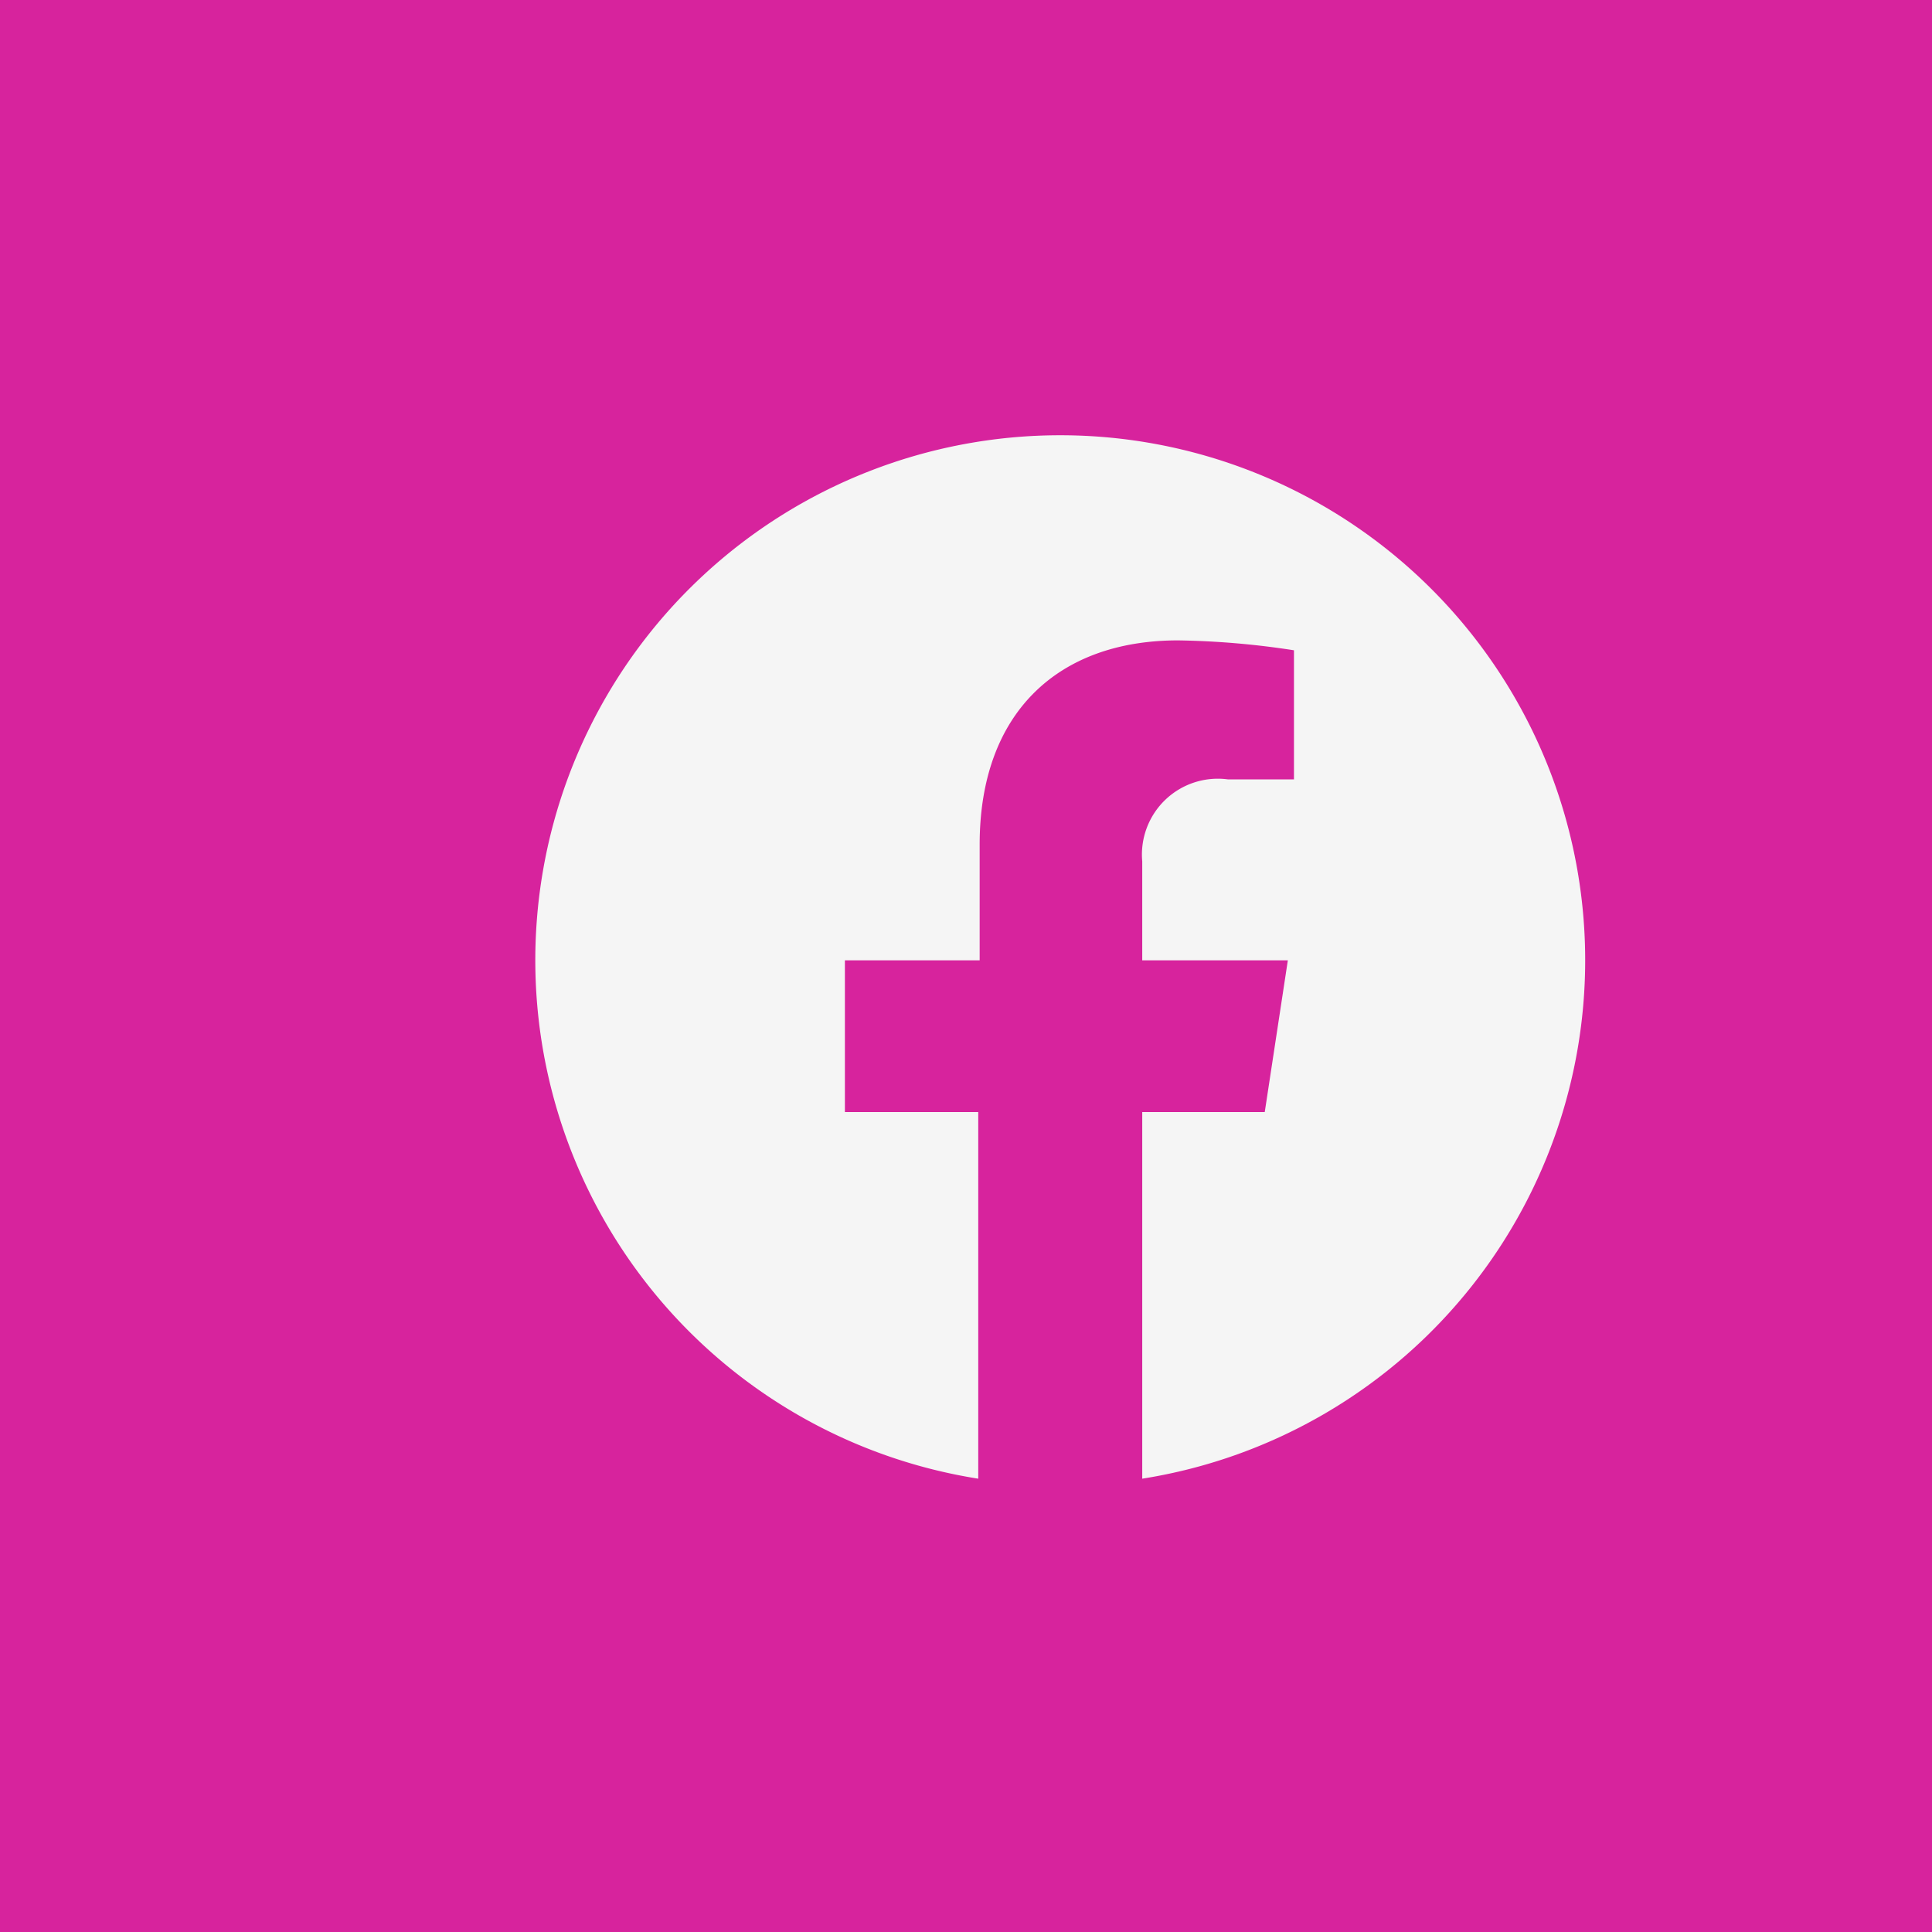 <svg xmlns="http://www.w3.org/2000/svg" width="41" height="41" viewBox="0 0 41 41"><rect width="41" height="41" fill="#d7239d"/><path d="M24.24,31.38V23.6h2.6l.49-3.22H24.24v-2.1a1.61,1.61,0,0,1,1.82-1.74h1.4V13.8A17.62,17.62,0,0,0,25,13.59c-2.55,0-4.21,1.54-4.21,4.33v2.46H17.93V23.6h2.83v7.78a11.14,11.14,0,1,1,3.48,0Z" fill="#f5f5f5"/></svg>